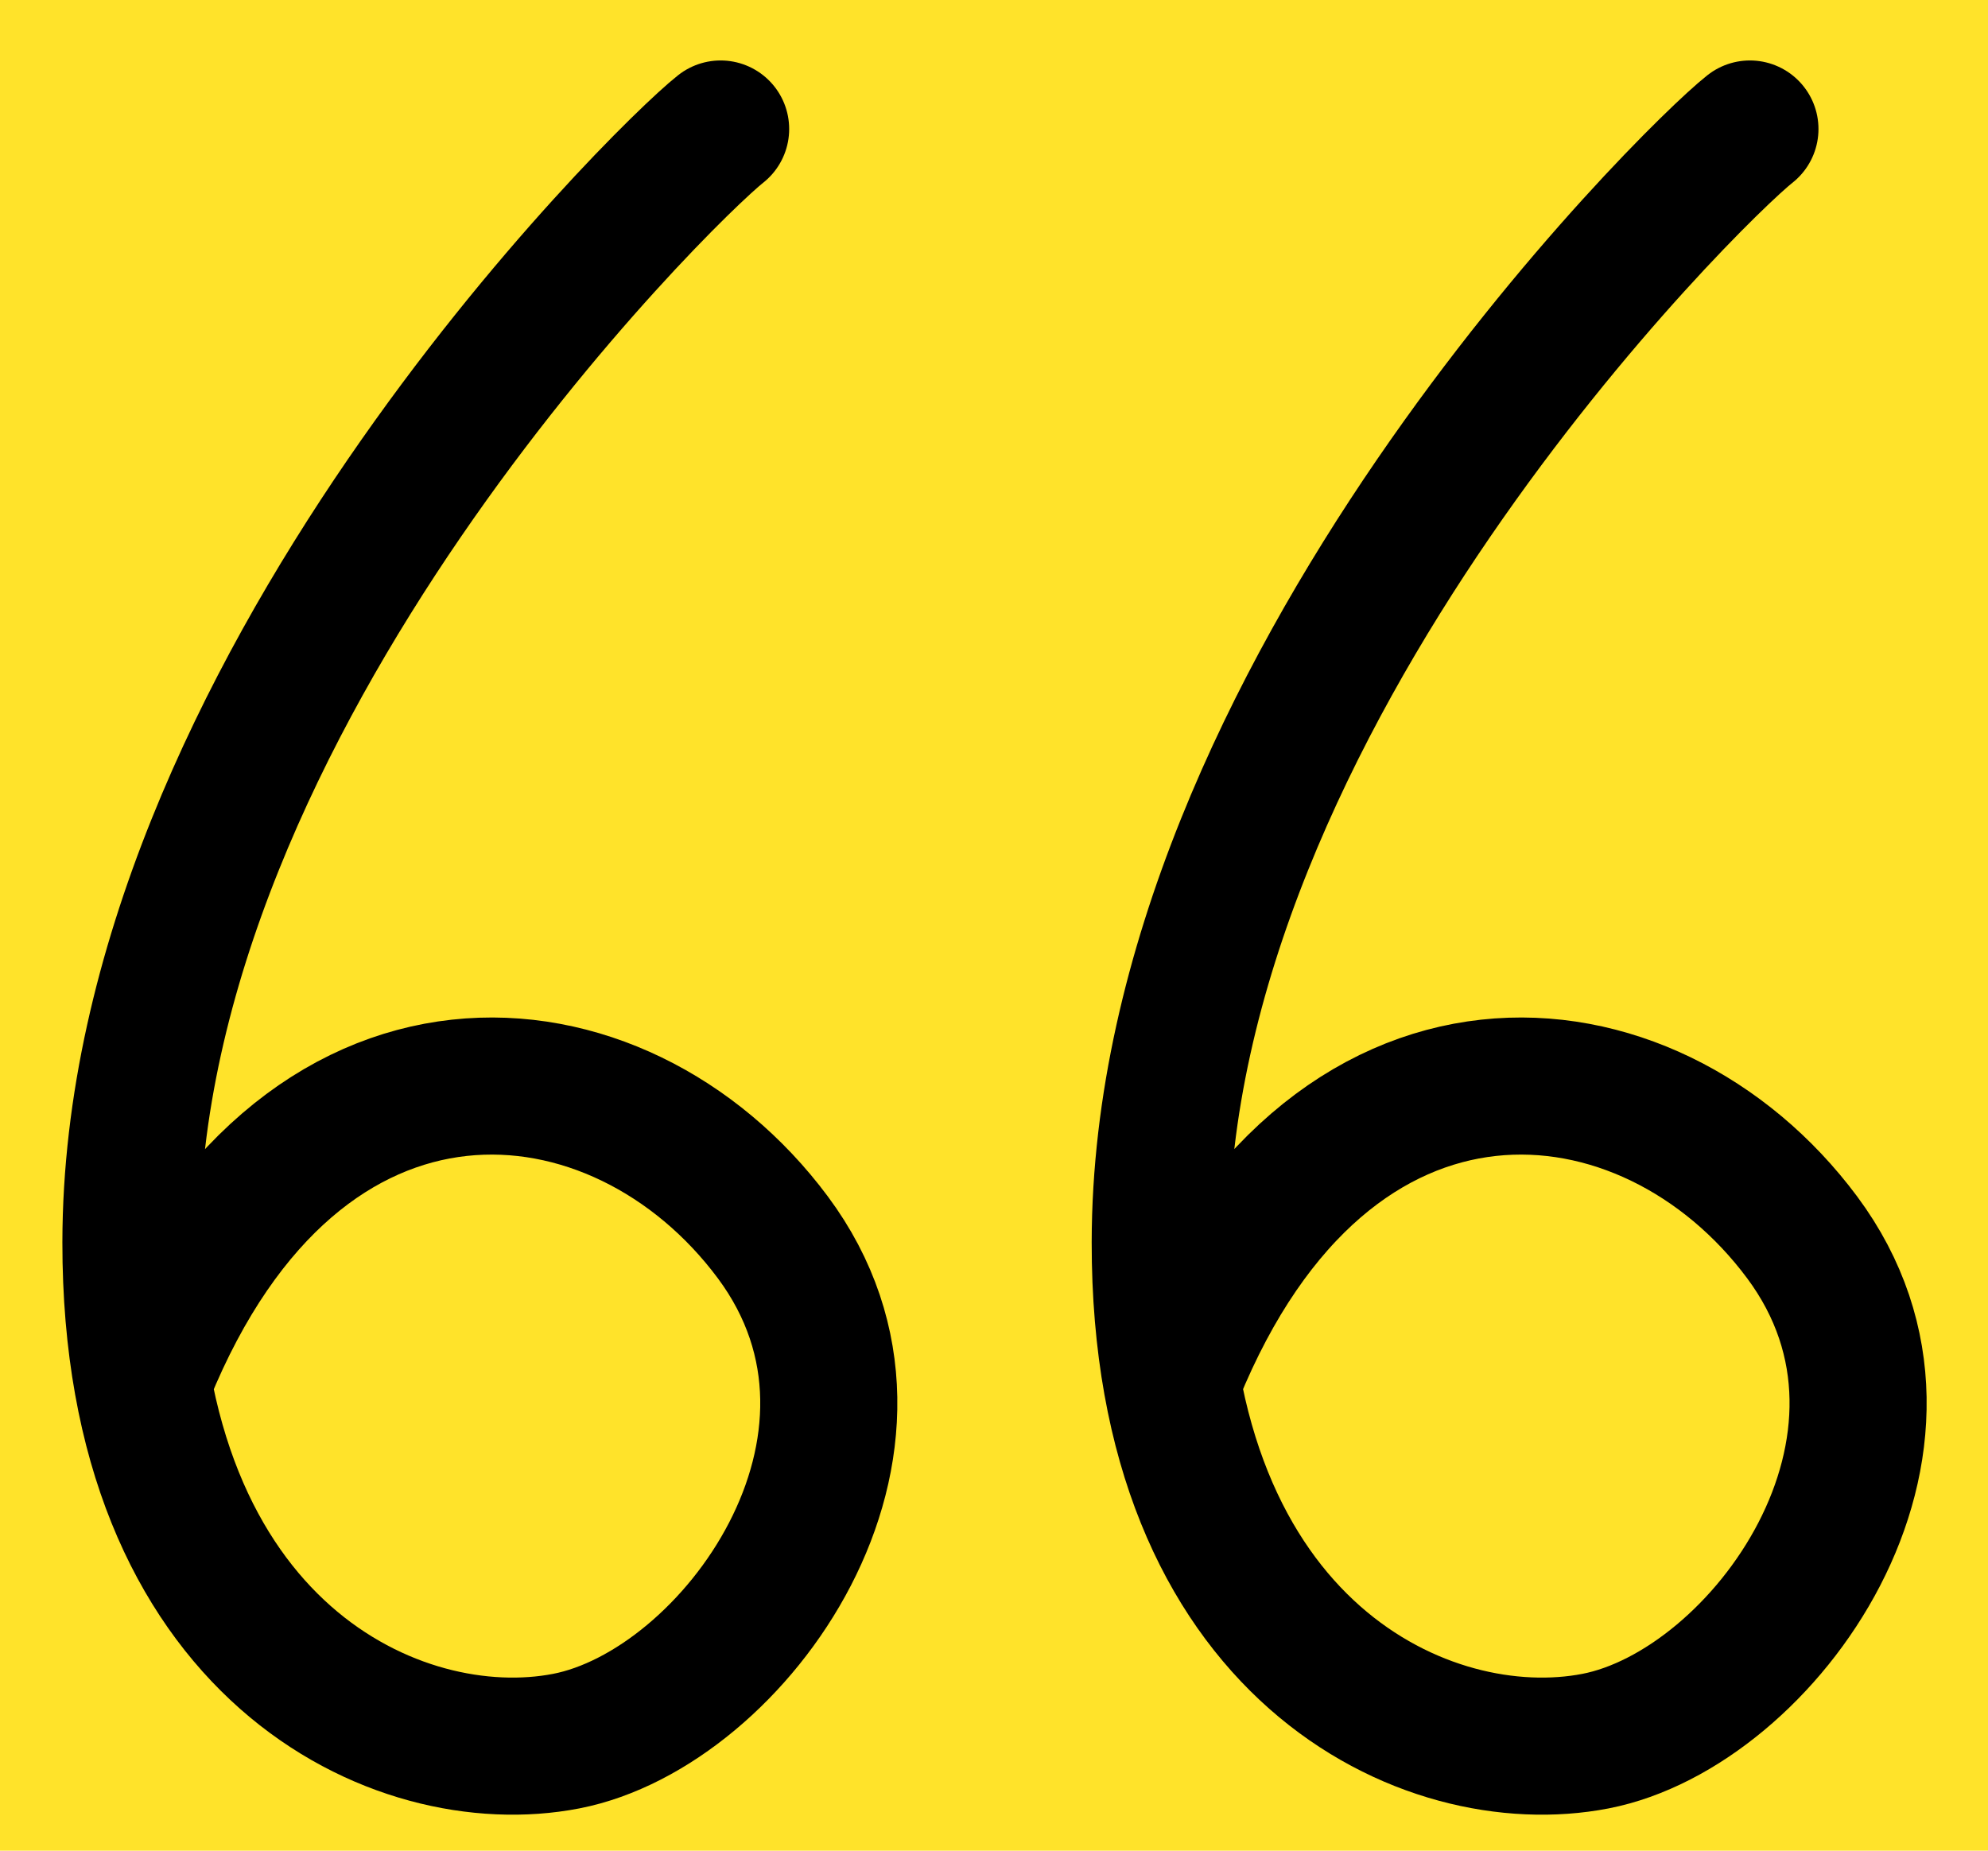 <svg width="29" height="27" viewBox="0 0 29 27" fill="none" xmlns="http://www.w3.org/2000/svg">
<rect width="29" height="27" fill="#ffe32a"/>
<path d="M17.141 20.047C19.371 14.573 24.054 15.049 26.288 18.051C28.522 21.053 25.727 24.926 23.274 25.402C20.821 25.878 16.918 24.093 16.925 18.123C16.934 10.171 24.676 2.551 25.527 1.882M2.127 20.047C4.357 14.573 9.039 15.049 11.273 18.051C13.507 21.053 10.712 24.926 8.259 25.402C5.806 25.878 1.904 24.093 1.91 18.123C1.919 10.171 9.662 2.551 10.512 1.882" stroke="black" stroke-width="2" stroke-linecap="round"/>
</svg>
